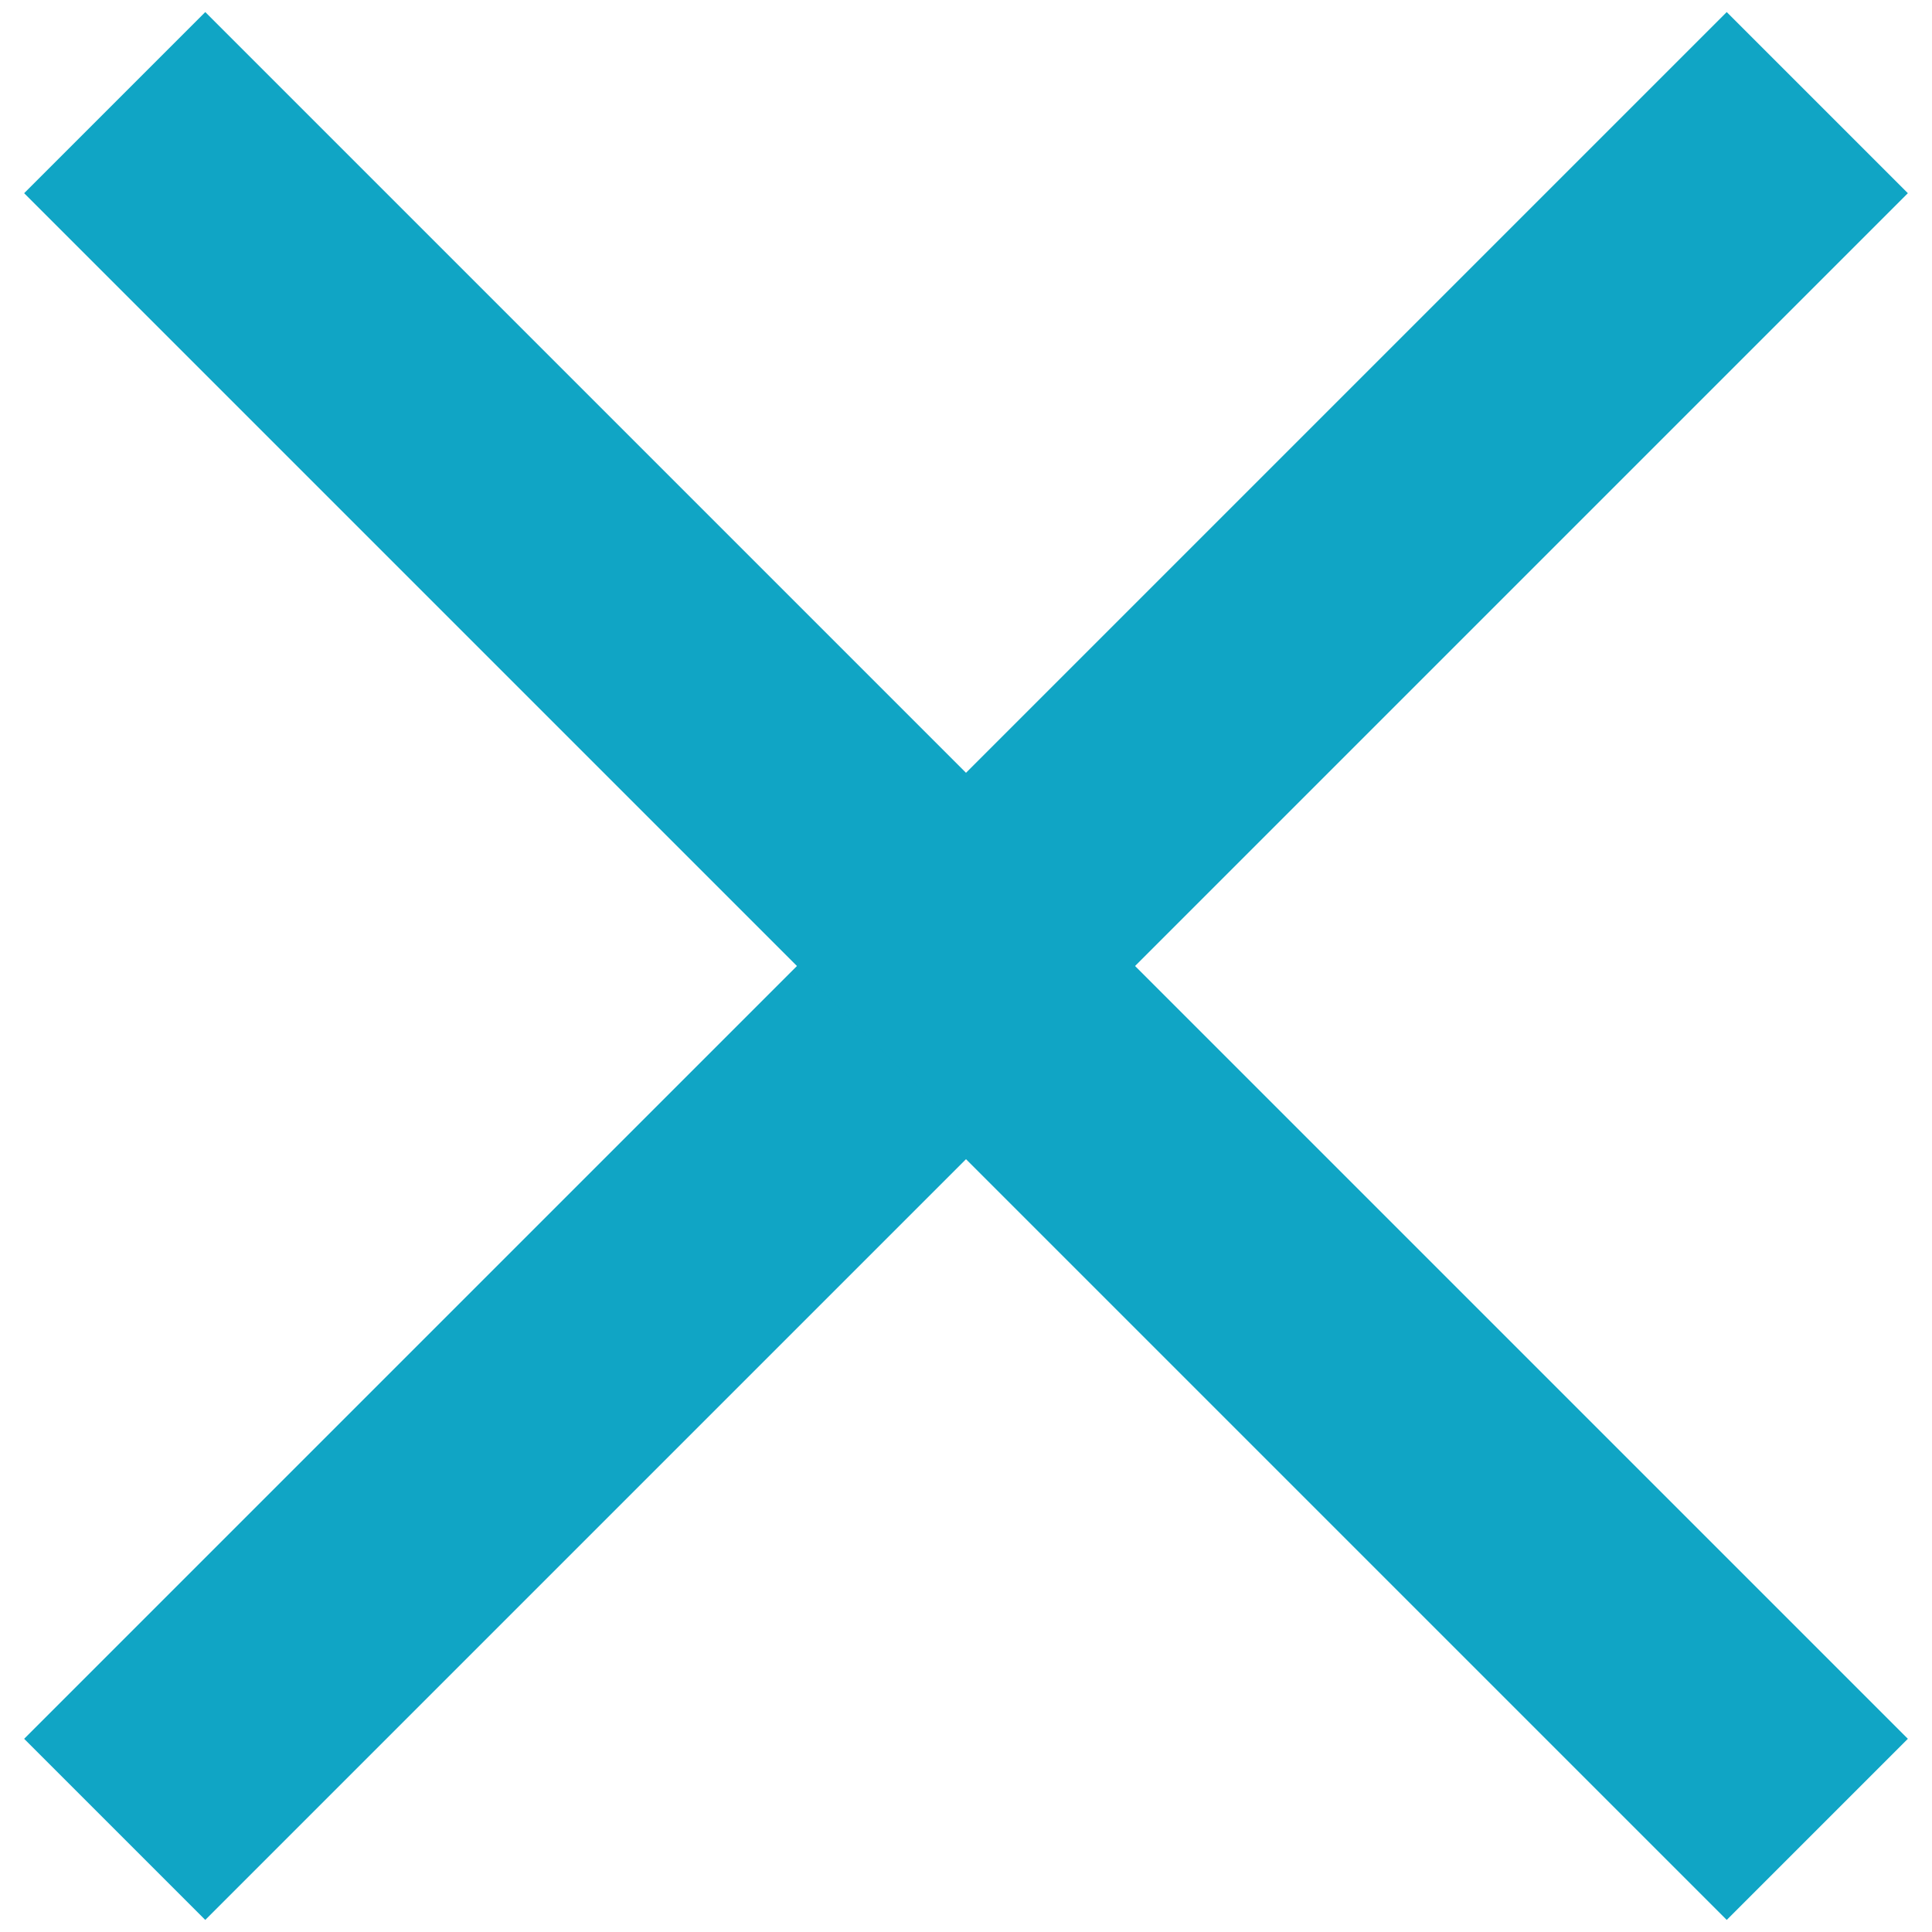 <?xml version="1.0" encoding="UTF-8"?>
<svg width="16px" height="16px" viewBox="0 0 16 16" version="1.1" xmlns="http://www.w3.org/2000/svg" xmlns:xlink="http://www.w3.org/1999/xlink">
    <!-- Generator: Sketch 41.2 (35397) - http://www.bohemiancoding.com/sketch -->
    <title>icon-close-blue</title>
    <desc>Created with Sketch.</desc>
    <defs></defs>
    <g id="Icons" stroke="none" stroke-width="1" fill="none" fill-rule="evenodd">
        <g id="icon-close-blue" fill="#10A5C5">
            <g id="icon-close" transform="translate(8, 11) scale(1, -1) translate(-8, -11) translate(0, 6)">
                <polygon id="Back-Chevron" points="0.2 1.6 1.7 0.1 8 6.4 14.3 0.1 15.8 1.6 8 9.4"></polygon>
            </g>
            <g id="icon-close">
                <polygon id="Back-Chevron" points="0.2 1.6 1.7 0.1 8 6.4 14.3 0.1 15.8 1.6 8 9.4"></polygon>
            </g>
        </g>
    </g>
</svg>
